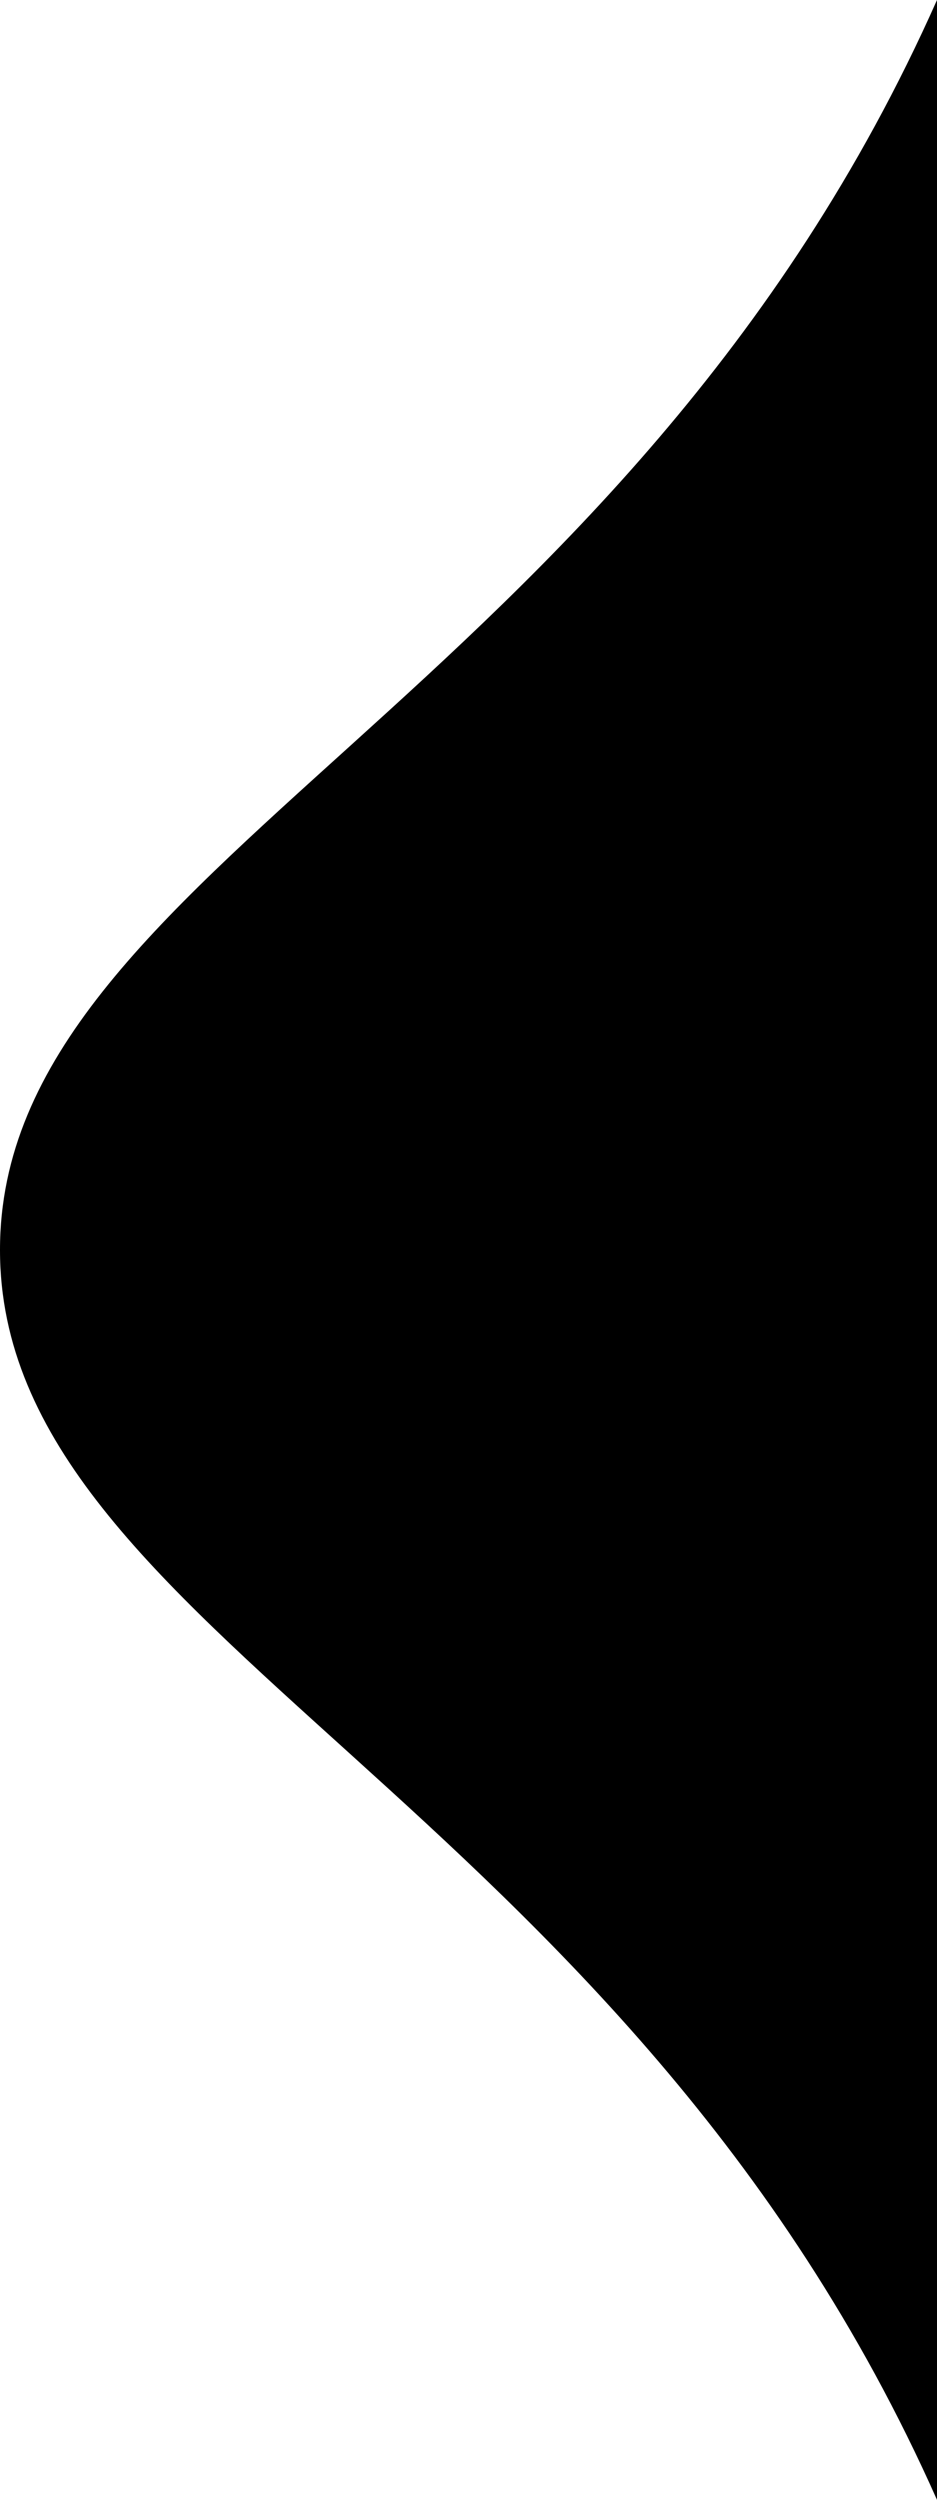 <svg width="6" height="16" viewBox="0 0 6 16" fill="none" xmlns="http://www.w3.org/2000/svg">
<path fill-rule="evenodd" clip-rule="evenodd" d="M0 8C-1.07292e-07 5.545 4 4.5 6 0C6 9 6 16 6 16C4 11.5 1.07292e-07 10.454 0 8Z" fill="black"/>
</svg>
